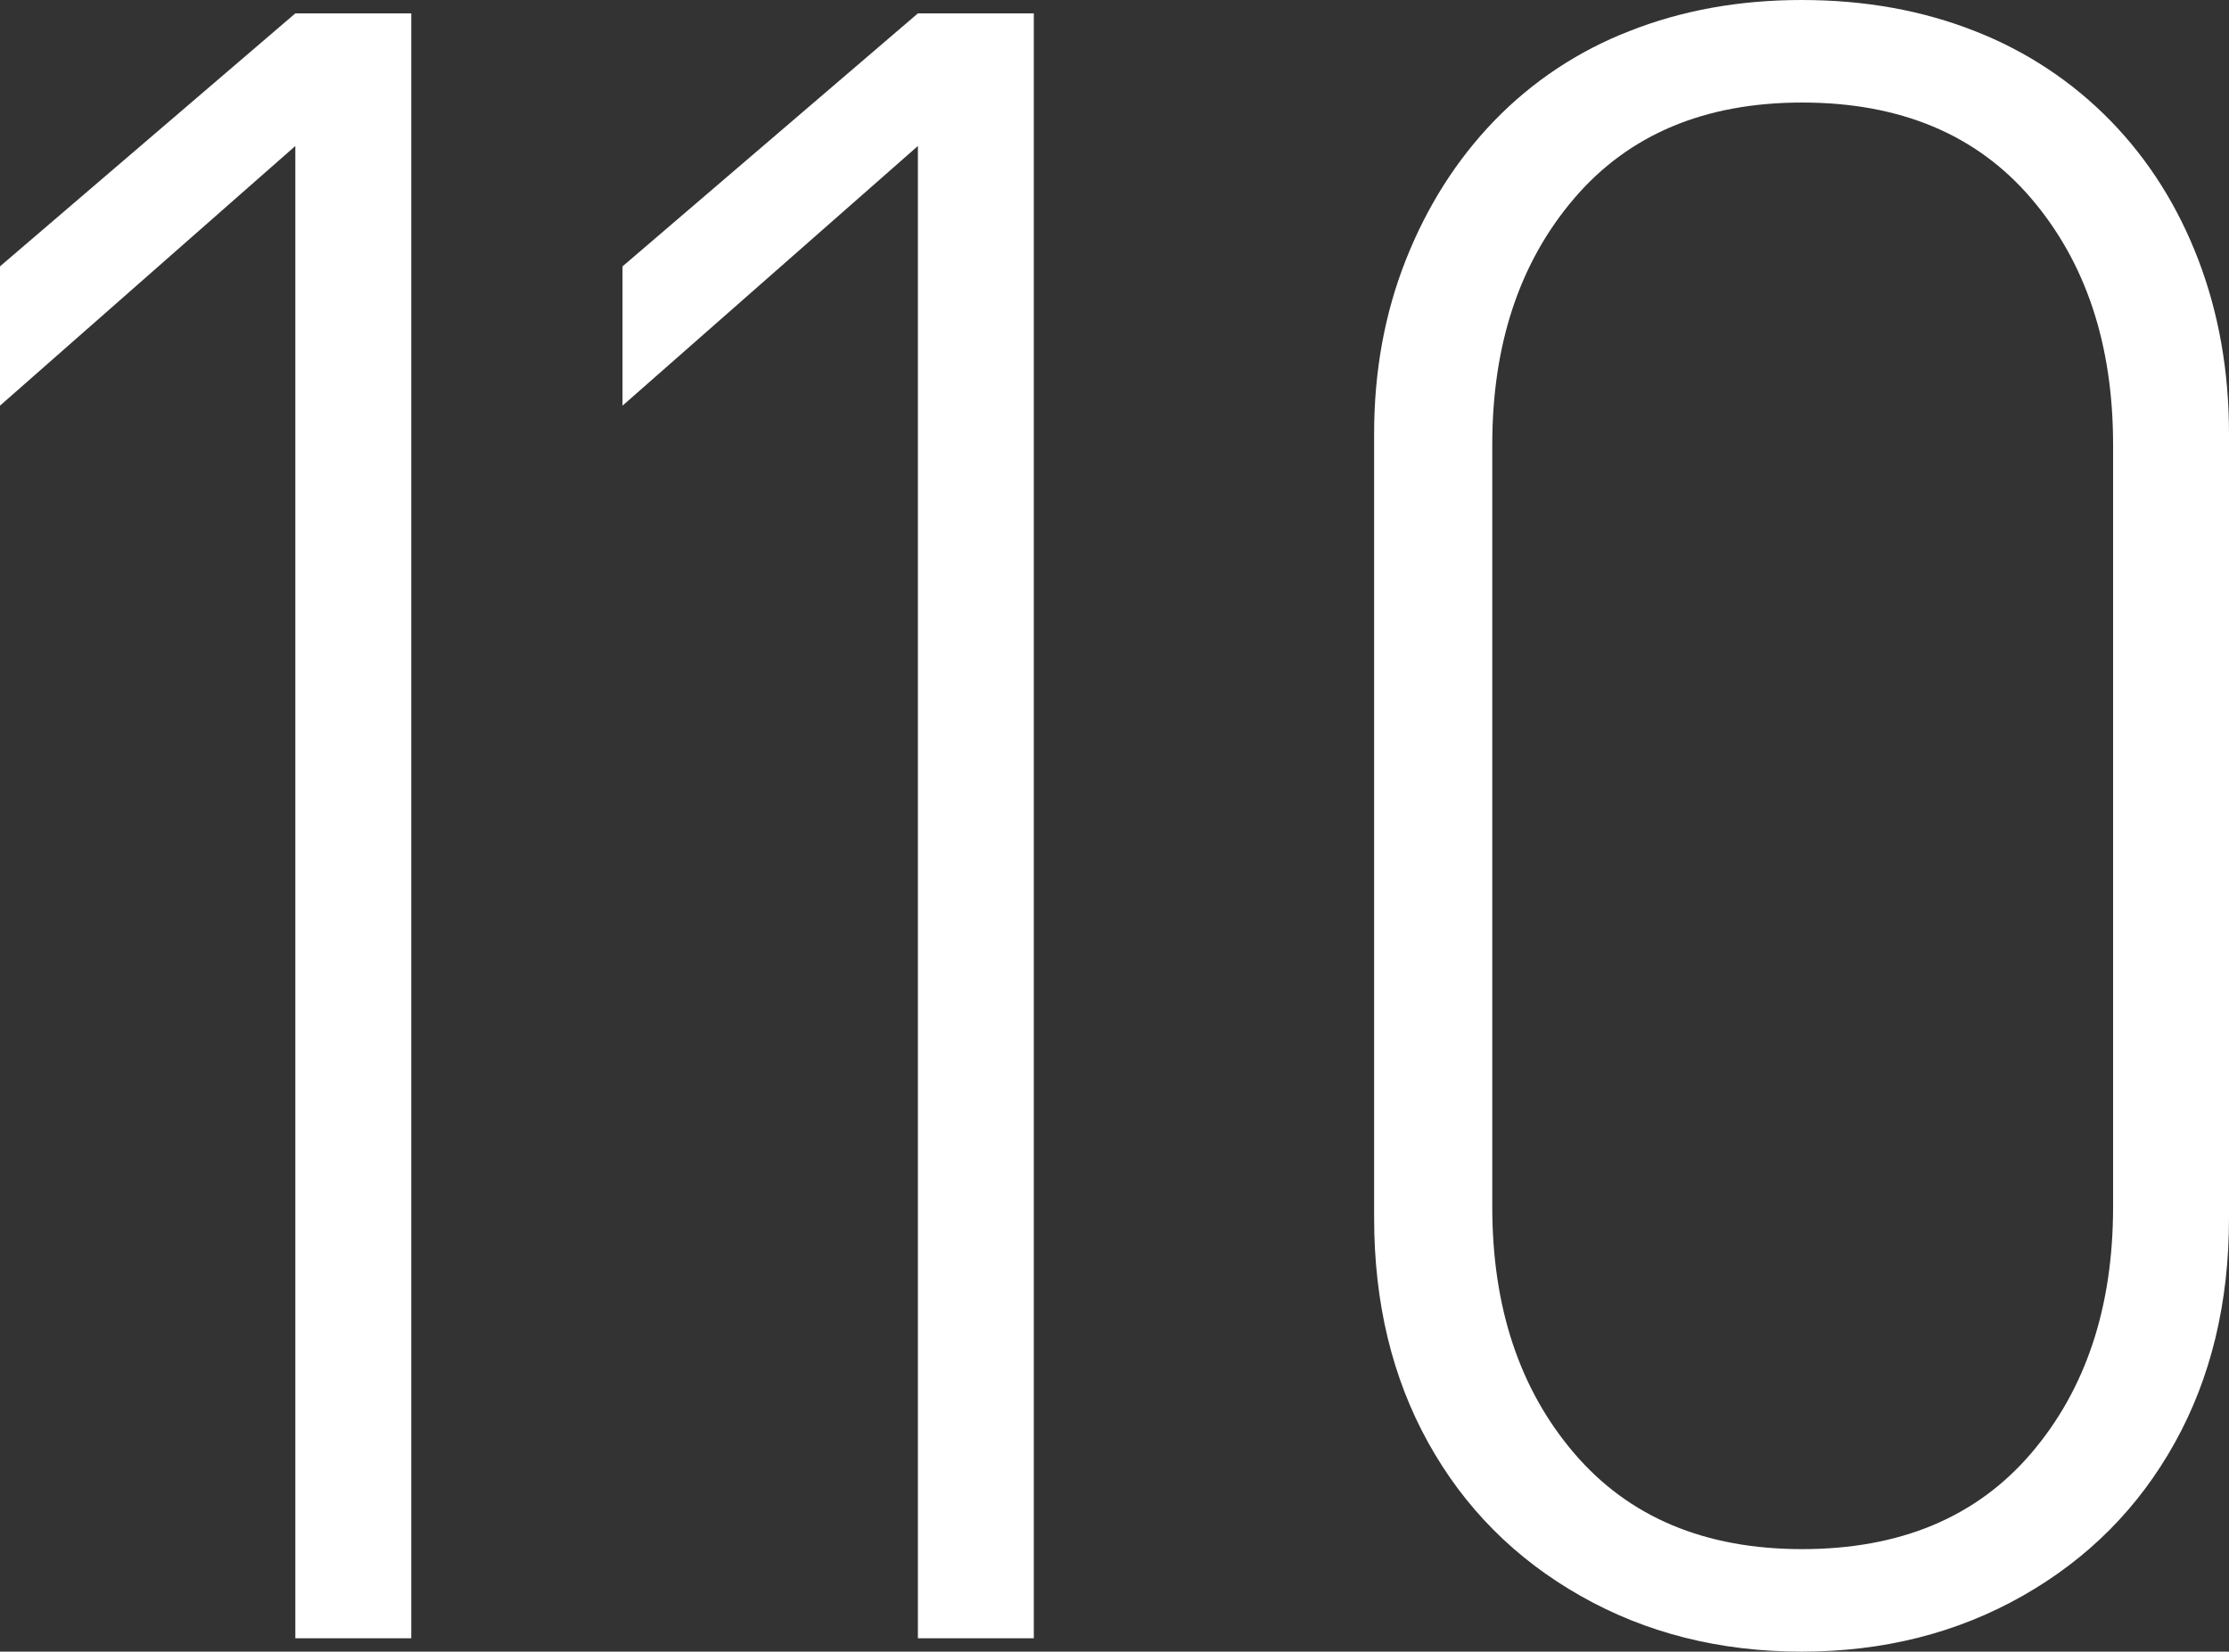 <svg xmlns="http://www.w3.org/2000/svg" xmlns:xlink="http://www.w3.org/1999/xlink" width="1120.058" height="830.003" viewBox="0 0 1120.058 830.003">
  <rect x="0" y="0" width="1120.058" height="830.003" fill="#333333" stroke="none"/>
  <defs>
    <clipPath id="clip-path">
      <path id="Path_9" data-name="Path 9" d="M1822.908,1357.025V607.109L1674.5,737.6V667.6l148.405-127.135h58.258v816.564Zm312.832,0V607.109L1987.32,737.6V667.6l148.42-127.135h58.243v816.564Zm631.618-98.292q-27.2,49.019-76.555,77.006-49.347,28.015-111.026,28.005-61.694,0-111.041-28.005-49.37-27.992-76.55-77.006t-27.193-112.848V751.6q0-47.04,15.982-87.365t44.307-69.723a190.015,190.015,0,0,1,67.851-45.094q39.534-15.667,86.645-15.677,47.648,0,87.2,15.677a192.945,192.945,0,0,1,68.135,45.094q28.586,29.393,44.022,69.723,15.408,40.326,15.429,87.365v394.284Q2794.562,1209.741,2767.358,1258.733ZM2736.318,757.2q0-75.611-41.17-123.77t-115.1-48.159q-73.357,0-114.522,48.159-41.171,48.182-41.166,123.77v383.089q0,75.611,41.166,123.775t114.522,48.164q73.936,0,115.1-48.164t41.17-123.775Z" transform="translate(-1674.503 -533.741)" fill="#fff" clip-rule="evenodd"/>
    </clipPath>
  </defs>
  <g id="tetmajera-110-logo-sign" transform="translate(-1674.503 -533.741)">
    <g id="Group_21" data-name="Group 21" transform="translate(1674.503 533.741)" clip-path="url(#clip-path)">
      <rect id="Rectangle_8" data-name="Rectangle 8" width="1120.058" height="829.998" fill="#fff"/>
    </g>
  </g>
</svg>
